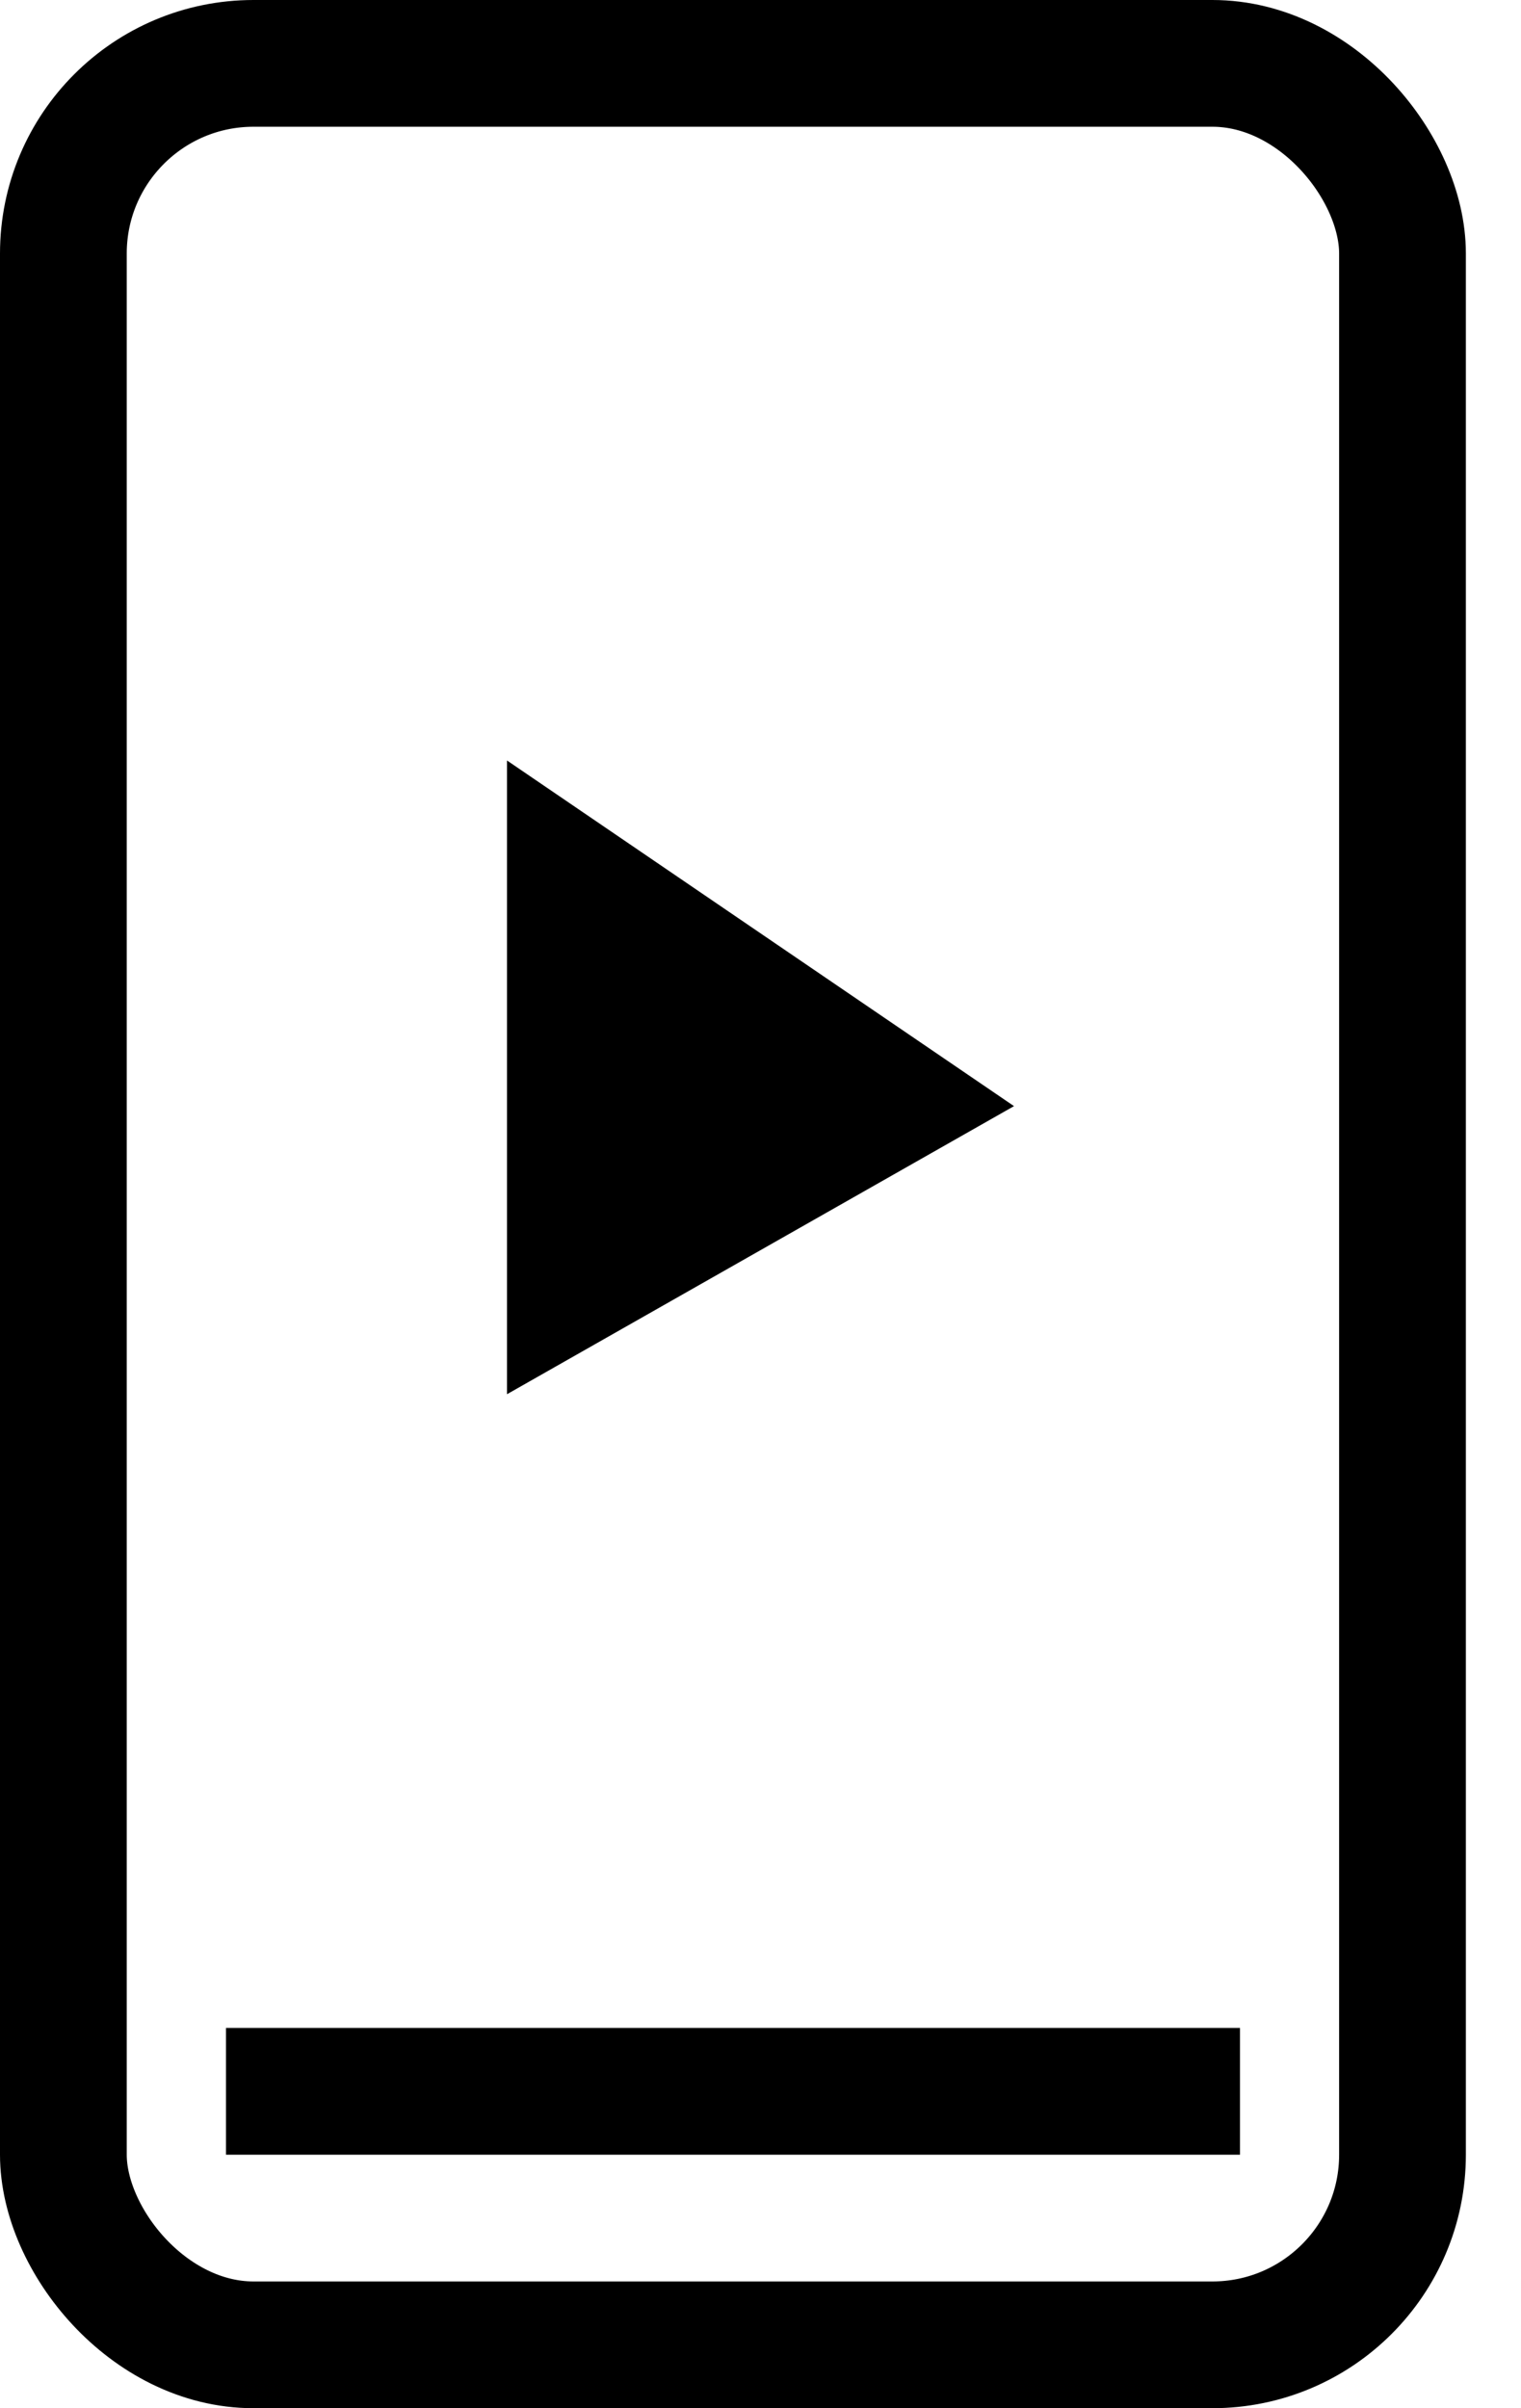 <svg width="12" height="19" viewBox="0 0 12 19" fill="none" xmlns="http://www.w3.org/2000/svg">
<rect x="0.5" y="0.5" width="10.565" height="18" rx="1.5" stroke="black"/>
<path d="M4 11V6L8 8.727L4 11Z" fill="black"/>
<line x1="1.783" y1="16.5" x2="9.783" y2="16.5" stroke="black"/>
</svg>
